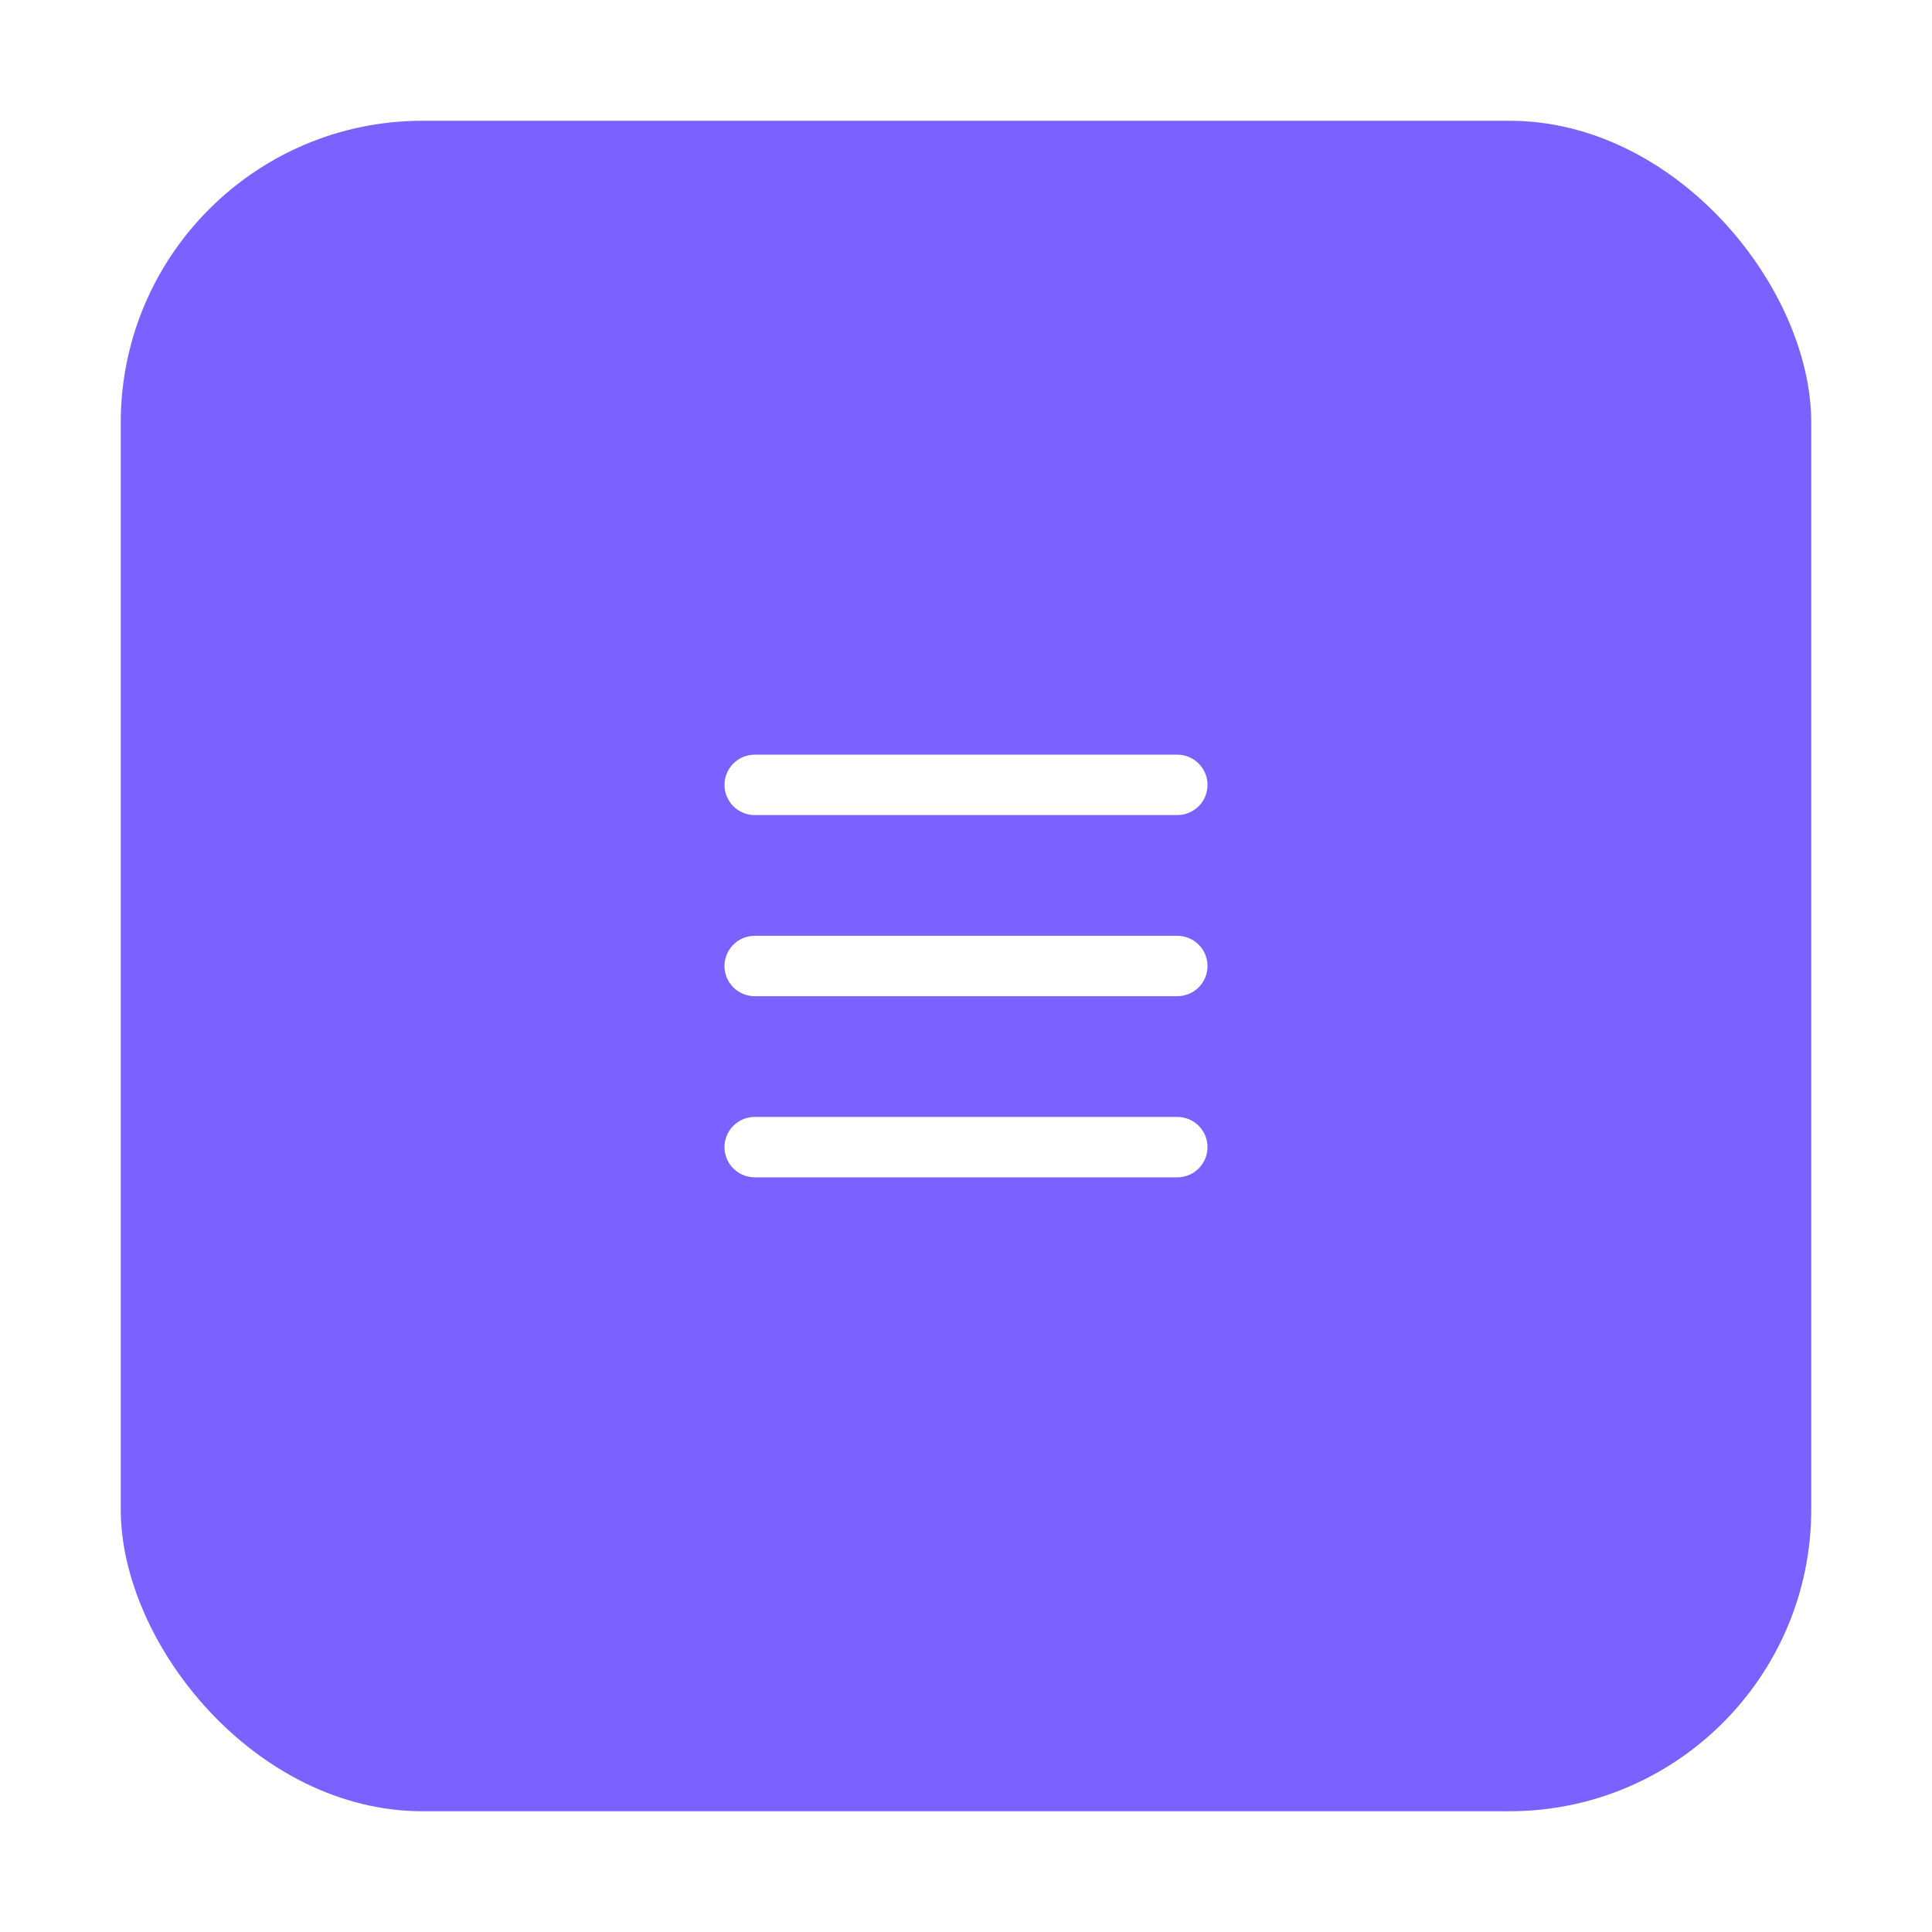 <svg width="64" height="64" viewBox="0 0 64 64" fill="none" xmlns="http://www.w3.org/2000/svg">
<g filter="url(#filter0_d_2_7269)">
<rect x="4" width="56" height="56" rx="10" fill="#7B61FF"/>
<path d="M25 22L39 22M25 28H39M25 34H39" stroke="white" stroke-width="2" stroke-linecap="round"/>
</g>
<defs>
<filter id="filter0_d_2_7269" x="0" y="0" width="64" height="64" filterUnits="userSpaceOnUse" color-interpolation-filters="sRGB">
<feFlood flood-opacity="0" result="BackgroundImageFix"/>
<feColorMatrix in="SourceAlpha" type="matrix" values="0 0 0 0 0 0 0 0 0 0 0 0 0 0 0 0 0 0 127 0" result="hardAlpha"/>
<feOffset dy="4"/>
<feGaussianBlur stdDeviation="2"/>
<feComposite in2="hardAlpha" operator="out"/>
<feColorMatrix type="matrix" values="0 0 0 0 0 0 0 0 0 0 0 0 0 0 0 0 0 0 0.25 0"/>
<feBlend mode="normal" in2="BackgroundImageFix" result="effect1_dropShadow_2_7269"/>
<feBlend mode="normal" in="SourceGraphic" in2="effect1_dropShadow_2_7269" result="shape"/>
</filter>
</defs>
</svg>
